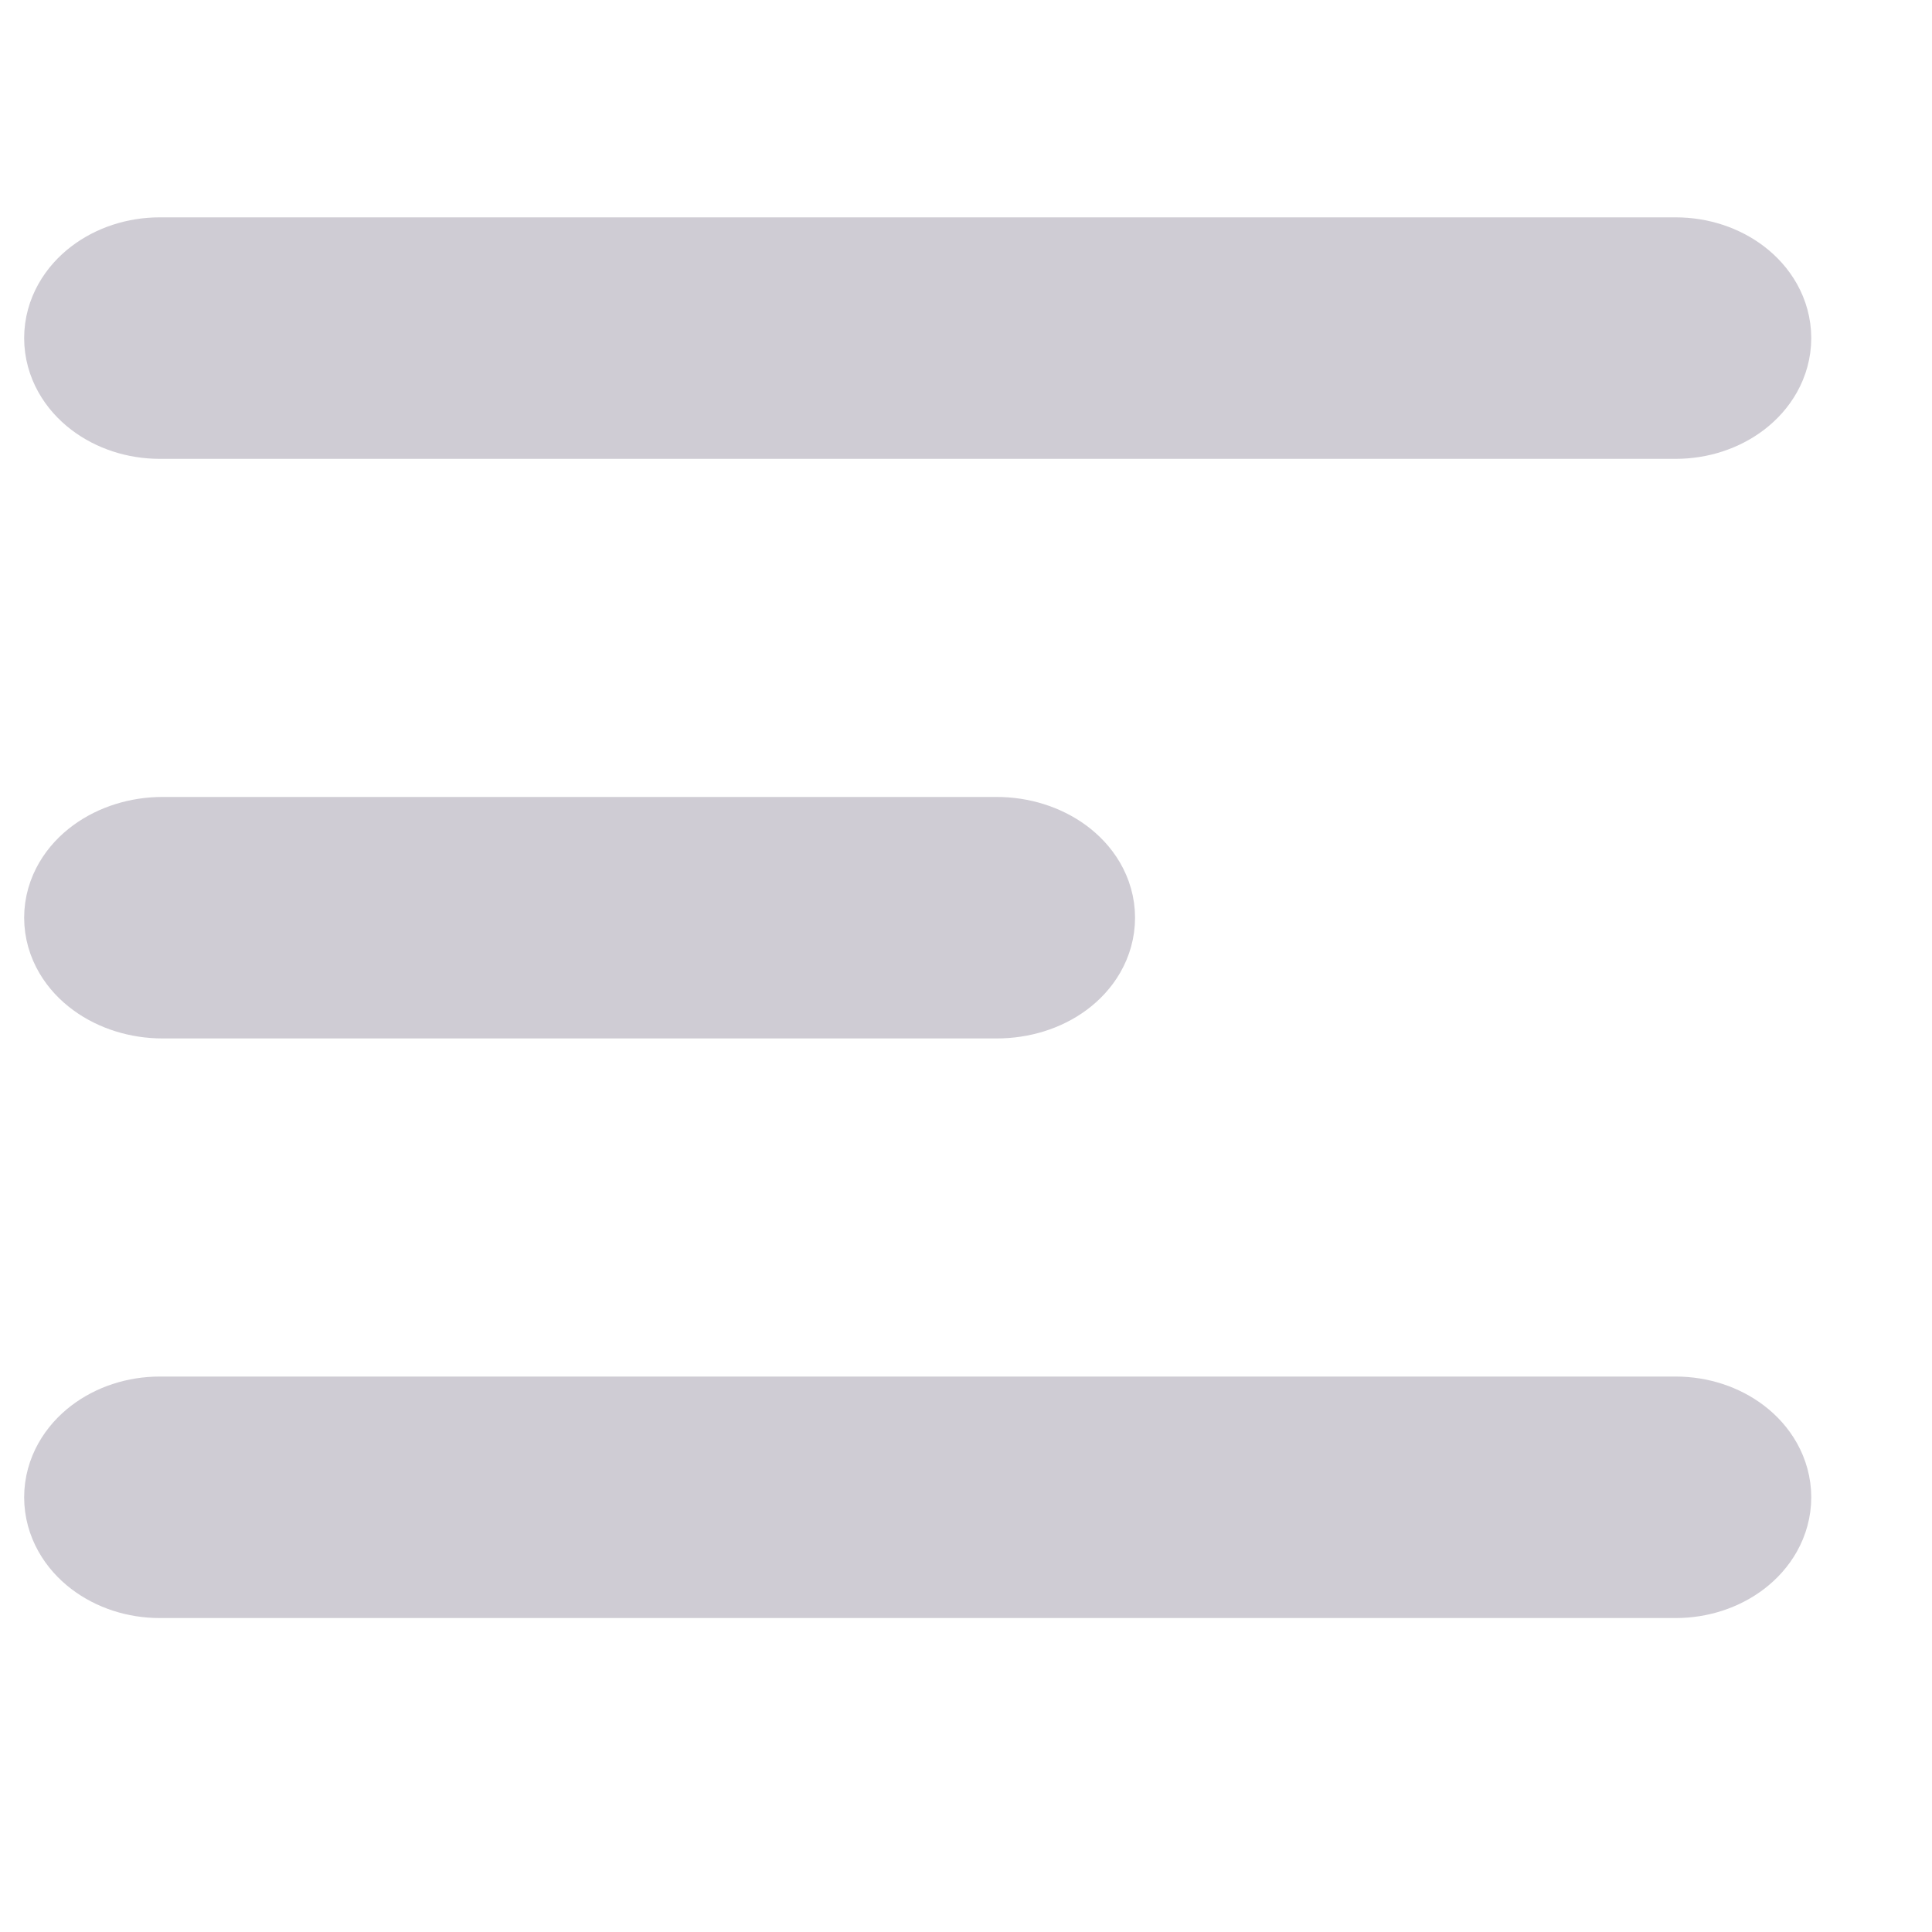 <svg width="20" height="20" fill="none" xmlns="http://www.w3.org/2000/svg"><path d="M17.346 4H1.654C1.296 4 1 3.773 1 3.5s.296-.5.654-.5h15.692c.358 0 .654.227.654.5s-.296.5-.654.5zm-7.03 6H1.684C1.31 10 1 9.773 1 9.5s.31-.5.684-.5h8.632c.374 0 .684.227.684.5s-.3.5-.684.5zm7.03 6H1.654C1.296 16 1 15.773 1 15.5s.296-.5.654-.5h15.692c.358 0 .654.227.654.5s-.296.5-.654.5z" fill="#CFCCD4" stroke="#CFCCD4" stroke-width="1.5"/></svg>